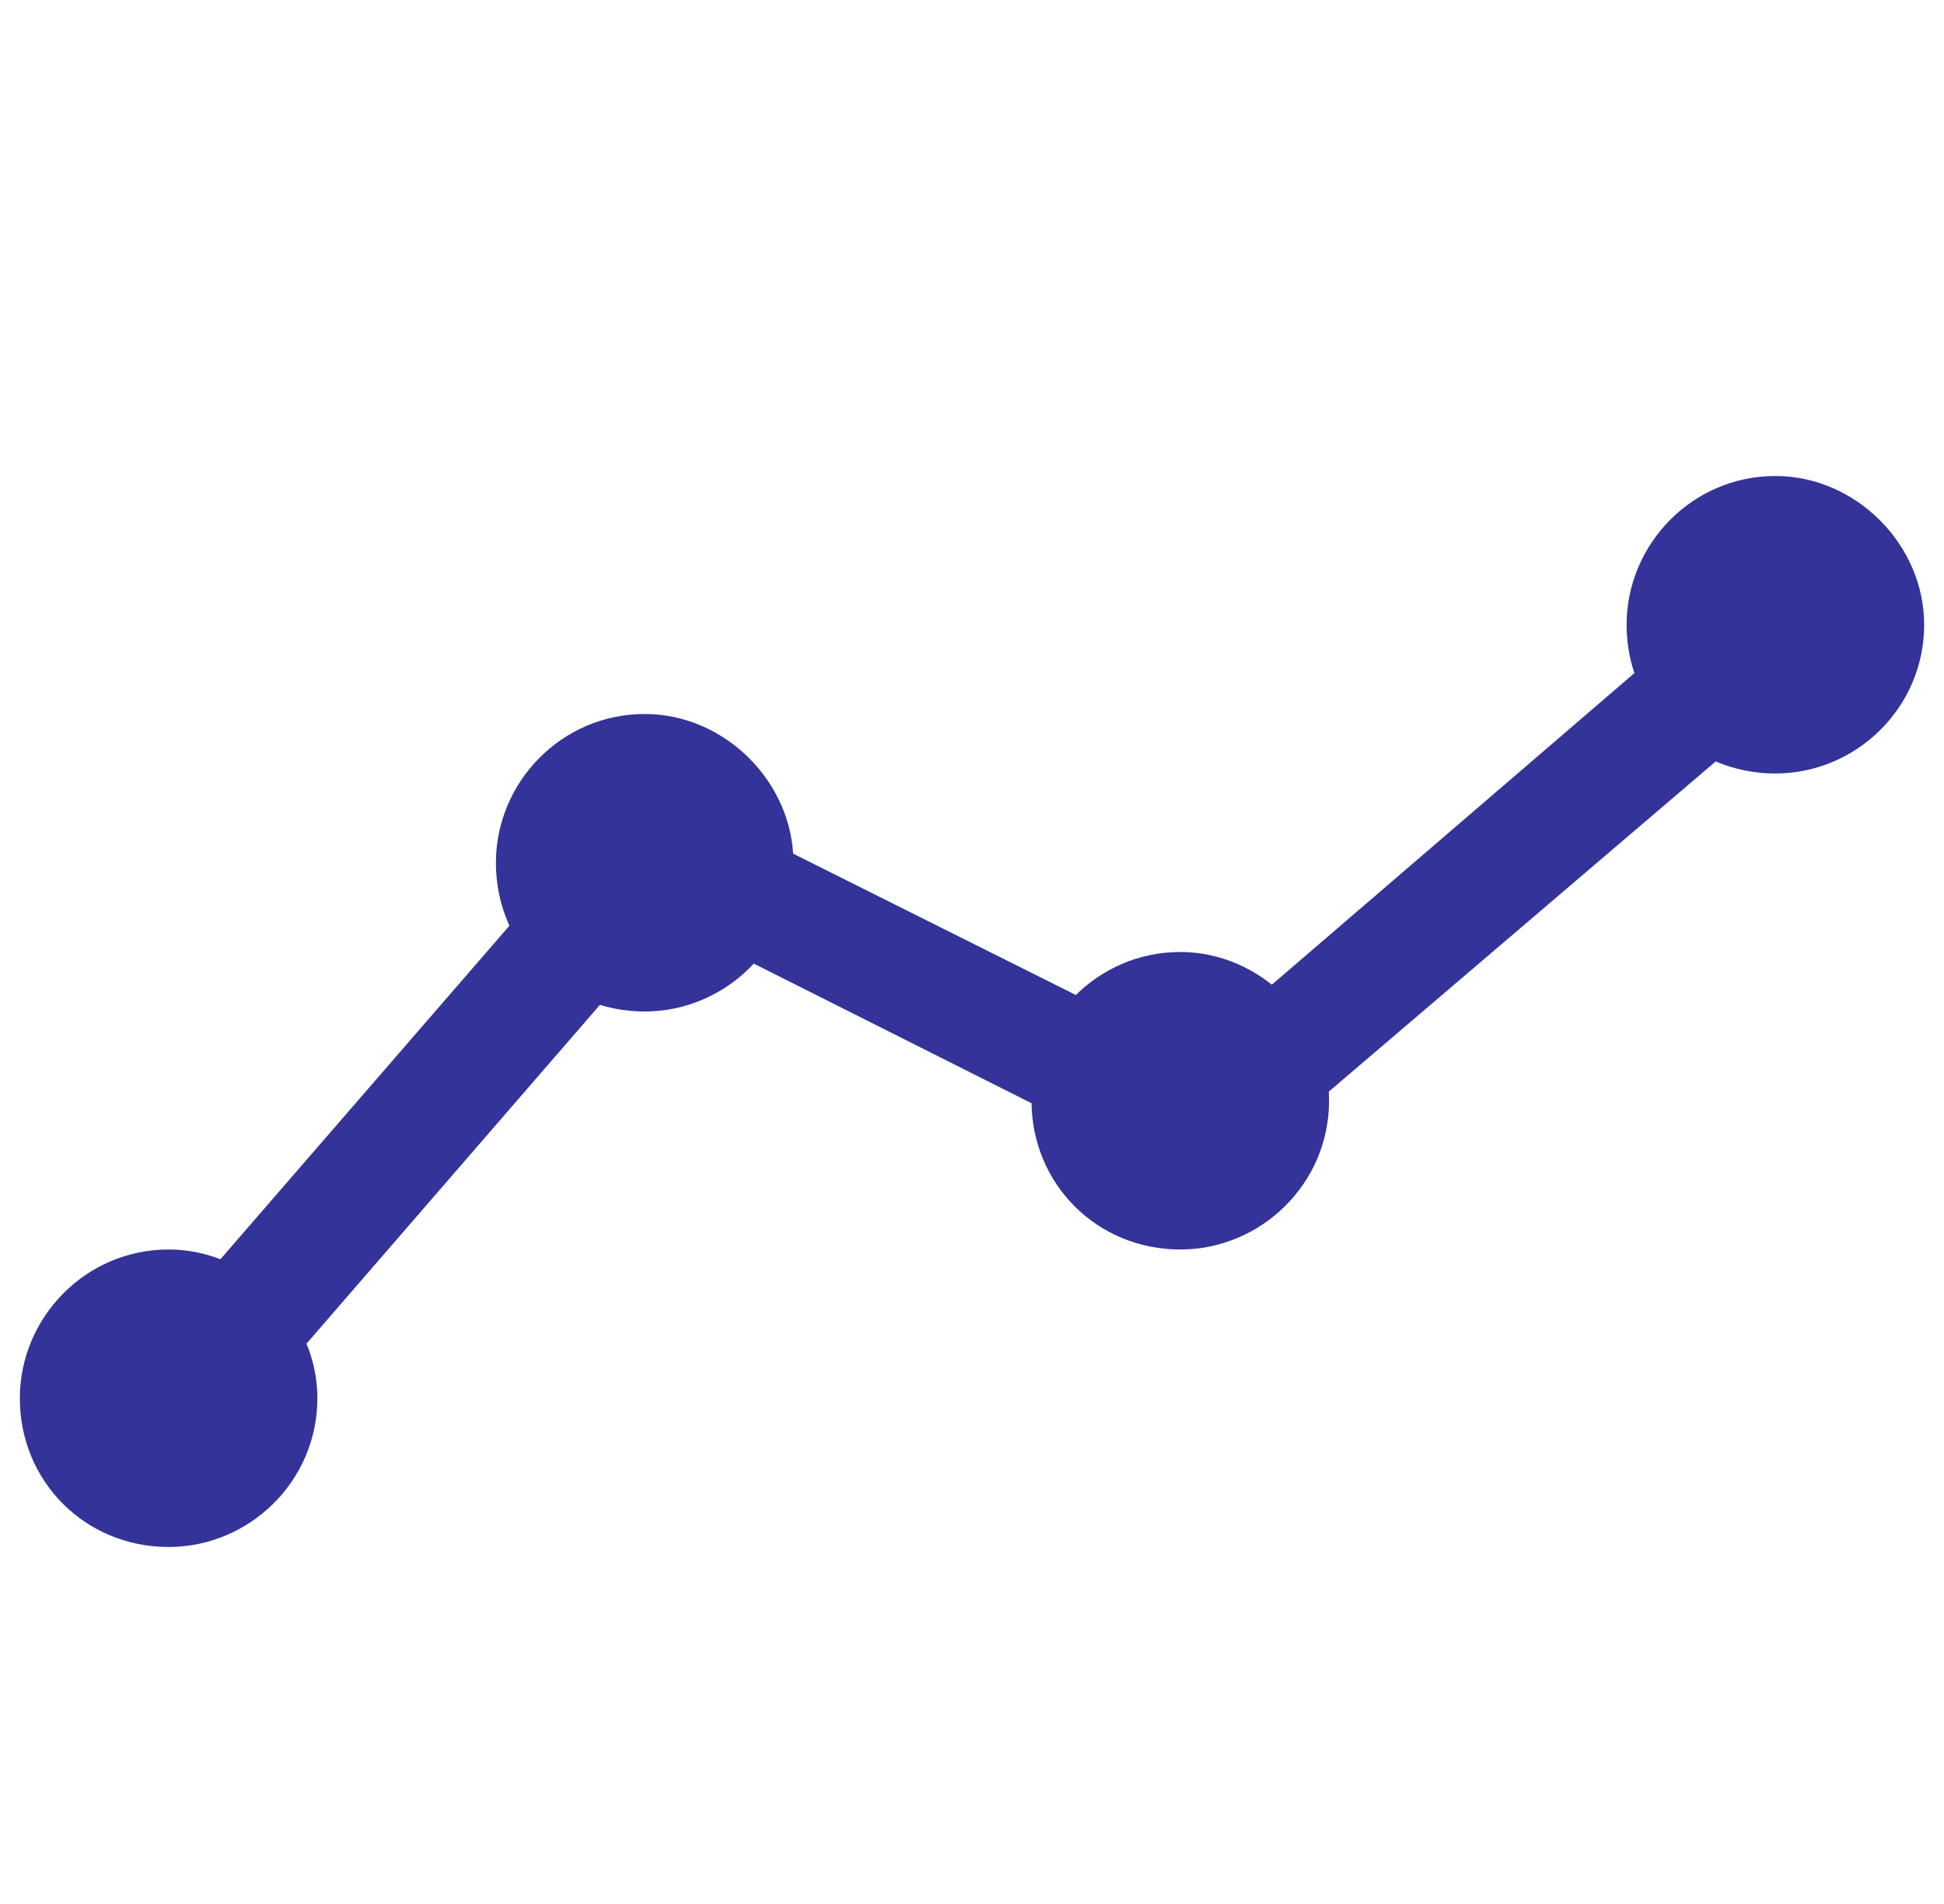 <svg width="49" height="48" viewBox="0 0 49 48" fill="none" xmlns="http://www.w3.org/2000/svg">
<path d="M4.175 37.2C3.8 37.2 3.425 37.05 3.2 36.825C2.525 36.3 2.45 35.325 2.975 34.725L16.1 19.575L30.05 26.55L43.4 15.075C44 14.55 44.975 14.625 45.5 15.3C46.025 15.9 45.95 16.875 45.35 17.4L30.5 30.075L16.925 23.25L5.3 36.675C5 36.975 4.55 37.2 4.175 37.2ZM33.5 27.75C33.5 29.85 31.775 31.5 29.75 31.5C27.65 31.5 26 29.85 26 27.75C26 25.725 27.65 24 29.75 24C31.775 24 33.5 25.725 33.5 27.75ZM48.5 15.75C48.5 17.85 46.775 19.5 44.75 19.5C42.65 19.5 41 17.85 41 15.75C41 13.725 42.65 12 44.75 12C46.775 12 48.5 13.725 48.5 15.75ZM20 21.75C20 23.85 18.275 25.5 16.25 25.5C14.15 25.5 12.5 23.85 12.5 21.75C12.5 19.725 14.15 18 16.25 18C18.275 18 20 19.725 20 21.75ZM8 35.25C8 37.35 6.275 39 4.25 39C2.15 39 0.5 37.35 0.5 35.25C0.5 33.225 2.15 31.5 4.25 31.5C6.275 31.5 8 33.225 8 35.25Z" fill="#333399"/>
</svg>
